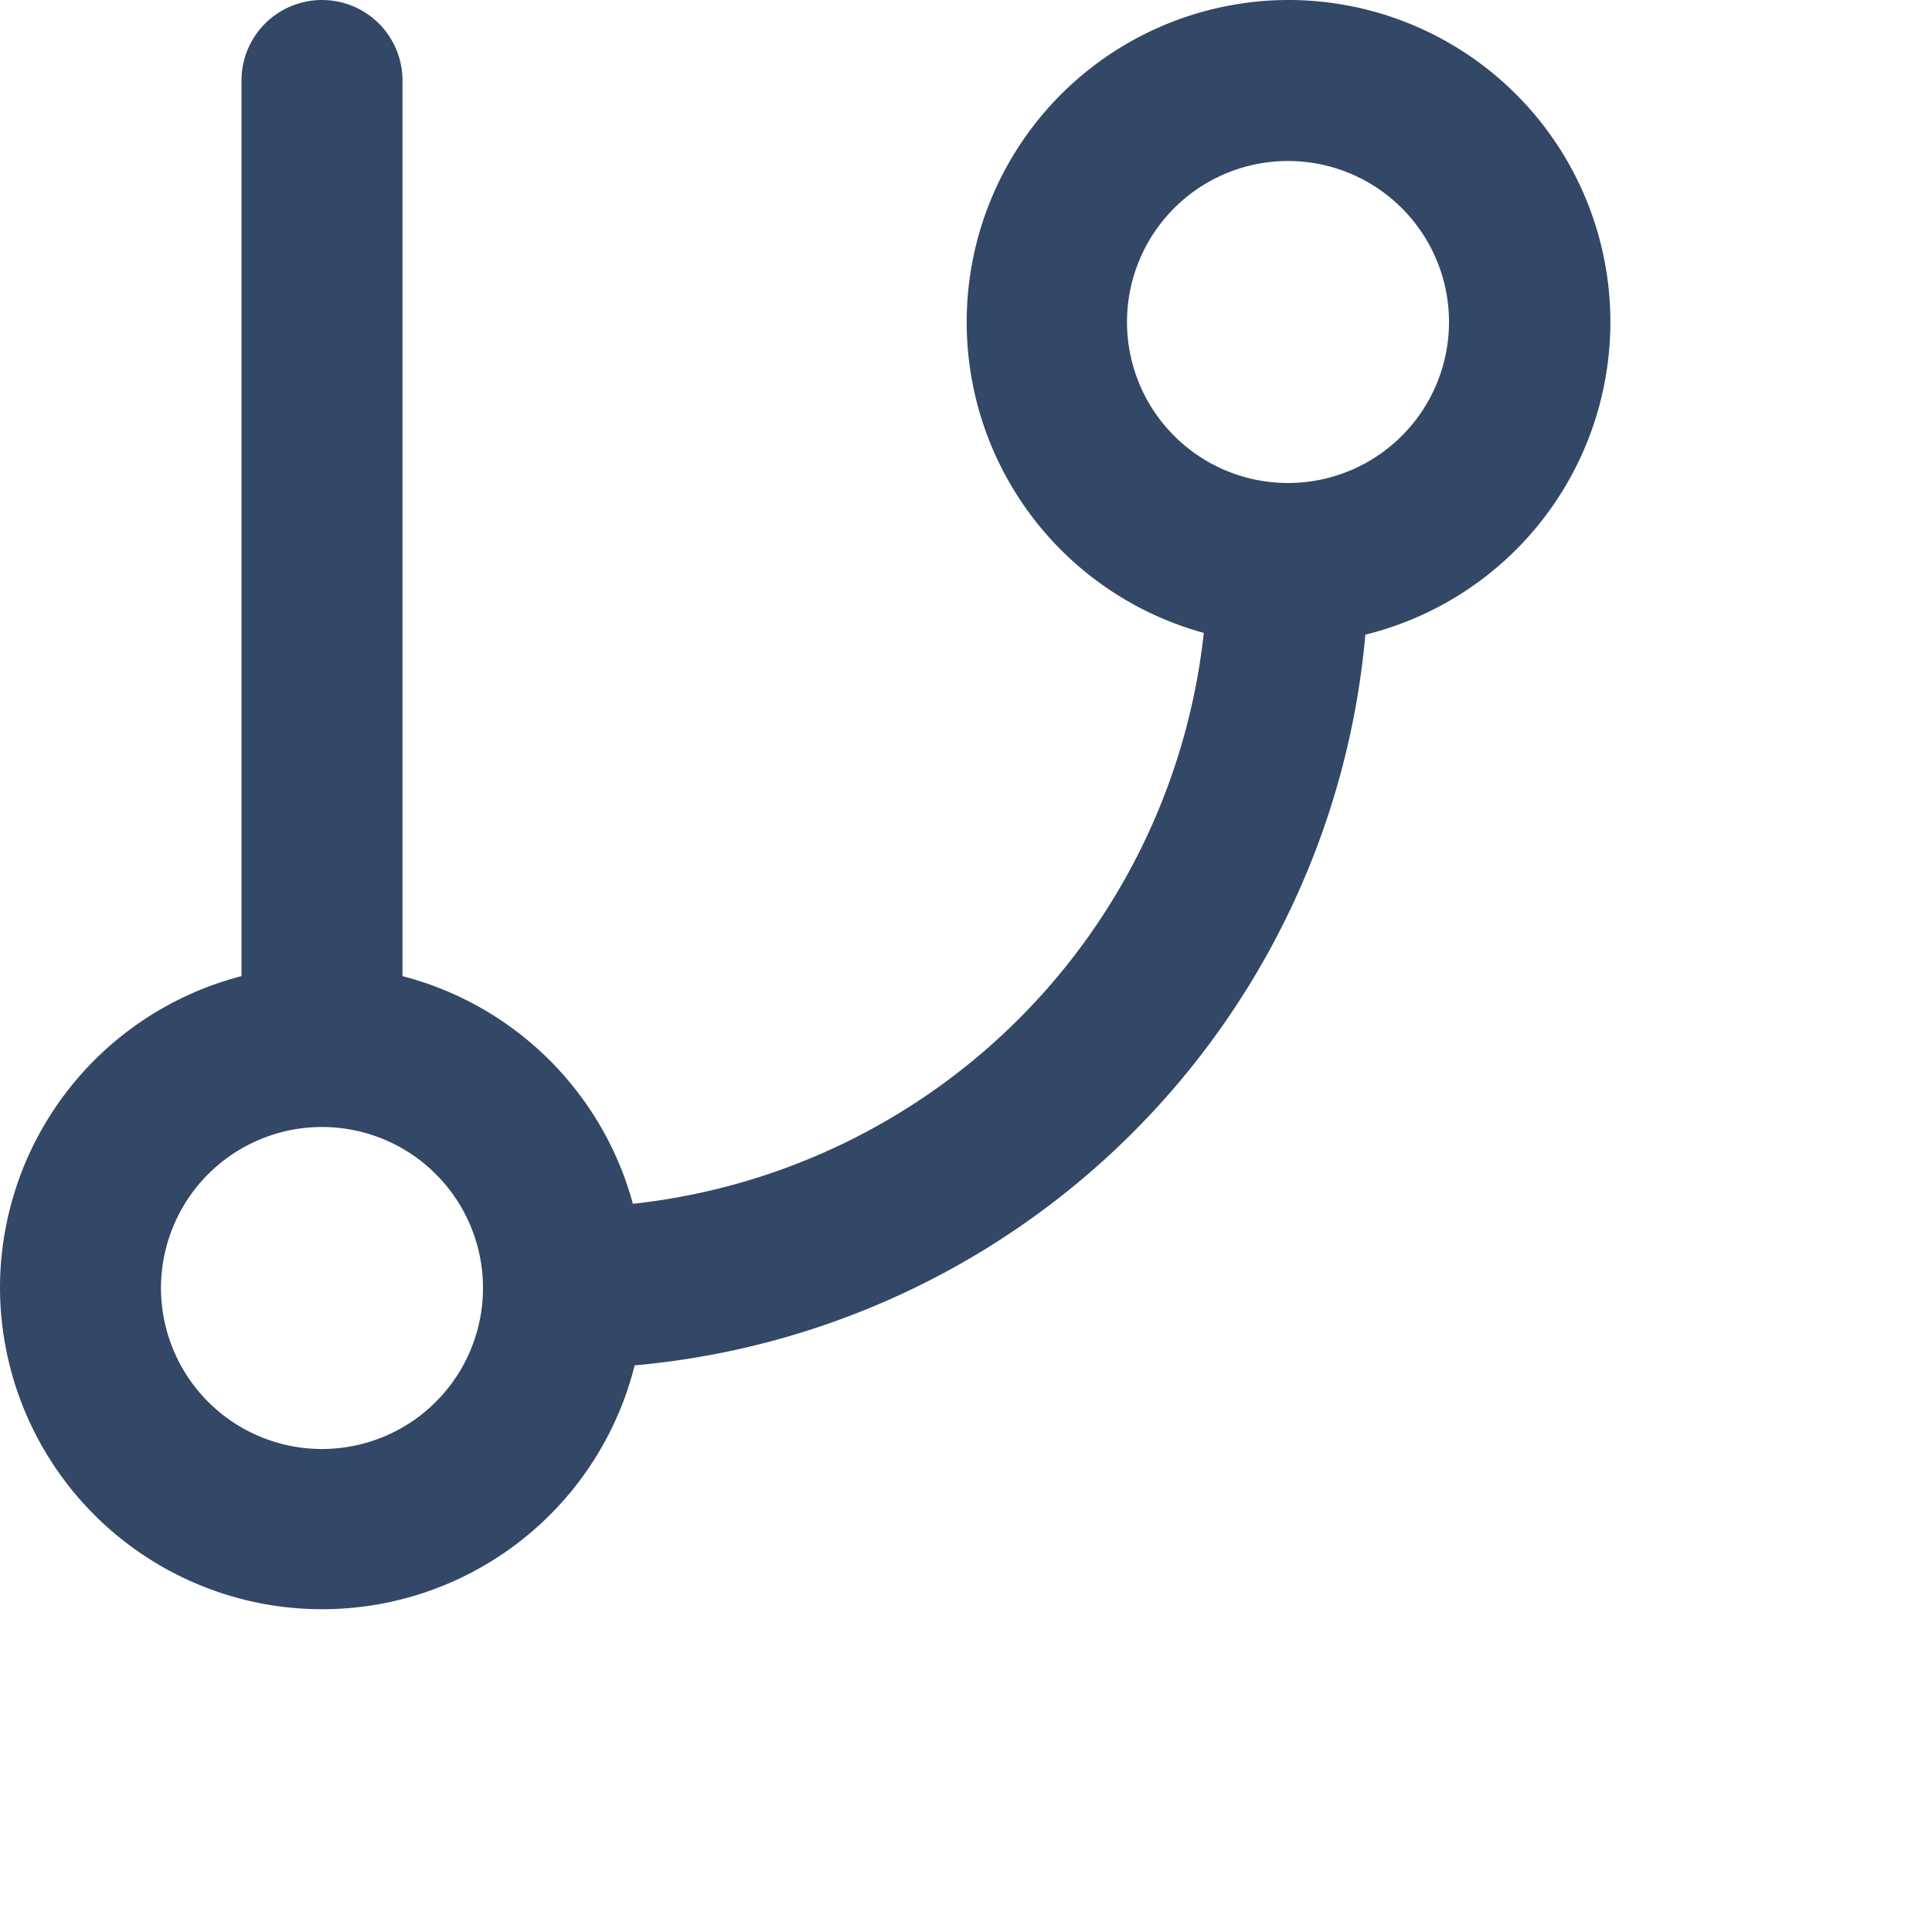 <svg viewBox="0 0 24 24" xmlns="http://www.w3.org/2000/svg" fill="#334766"><path d="M7.884 16.961A4.002 4.002 0 0 1 0 16a4.002 4.002 0 0 1 3-3.874V1a1 1 0 1 1 2 0v11.126a4.007 4.007 0 0 1 2.862 2.828 8.003 8.003 0 0 0 7.092-7.092A4.002 4.002 0 0 1 16 0a4 4 0 0 1 .961 7.884 10.003 10.003 0 0 1-9.077 9.077zM16 6a2 2 0 1 0 0-4 2 2 0 0 0 0 4zM4 18a2 2 0 1 0 0-4 2 2 0 0 0 0 4z"/></svg>